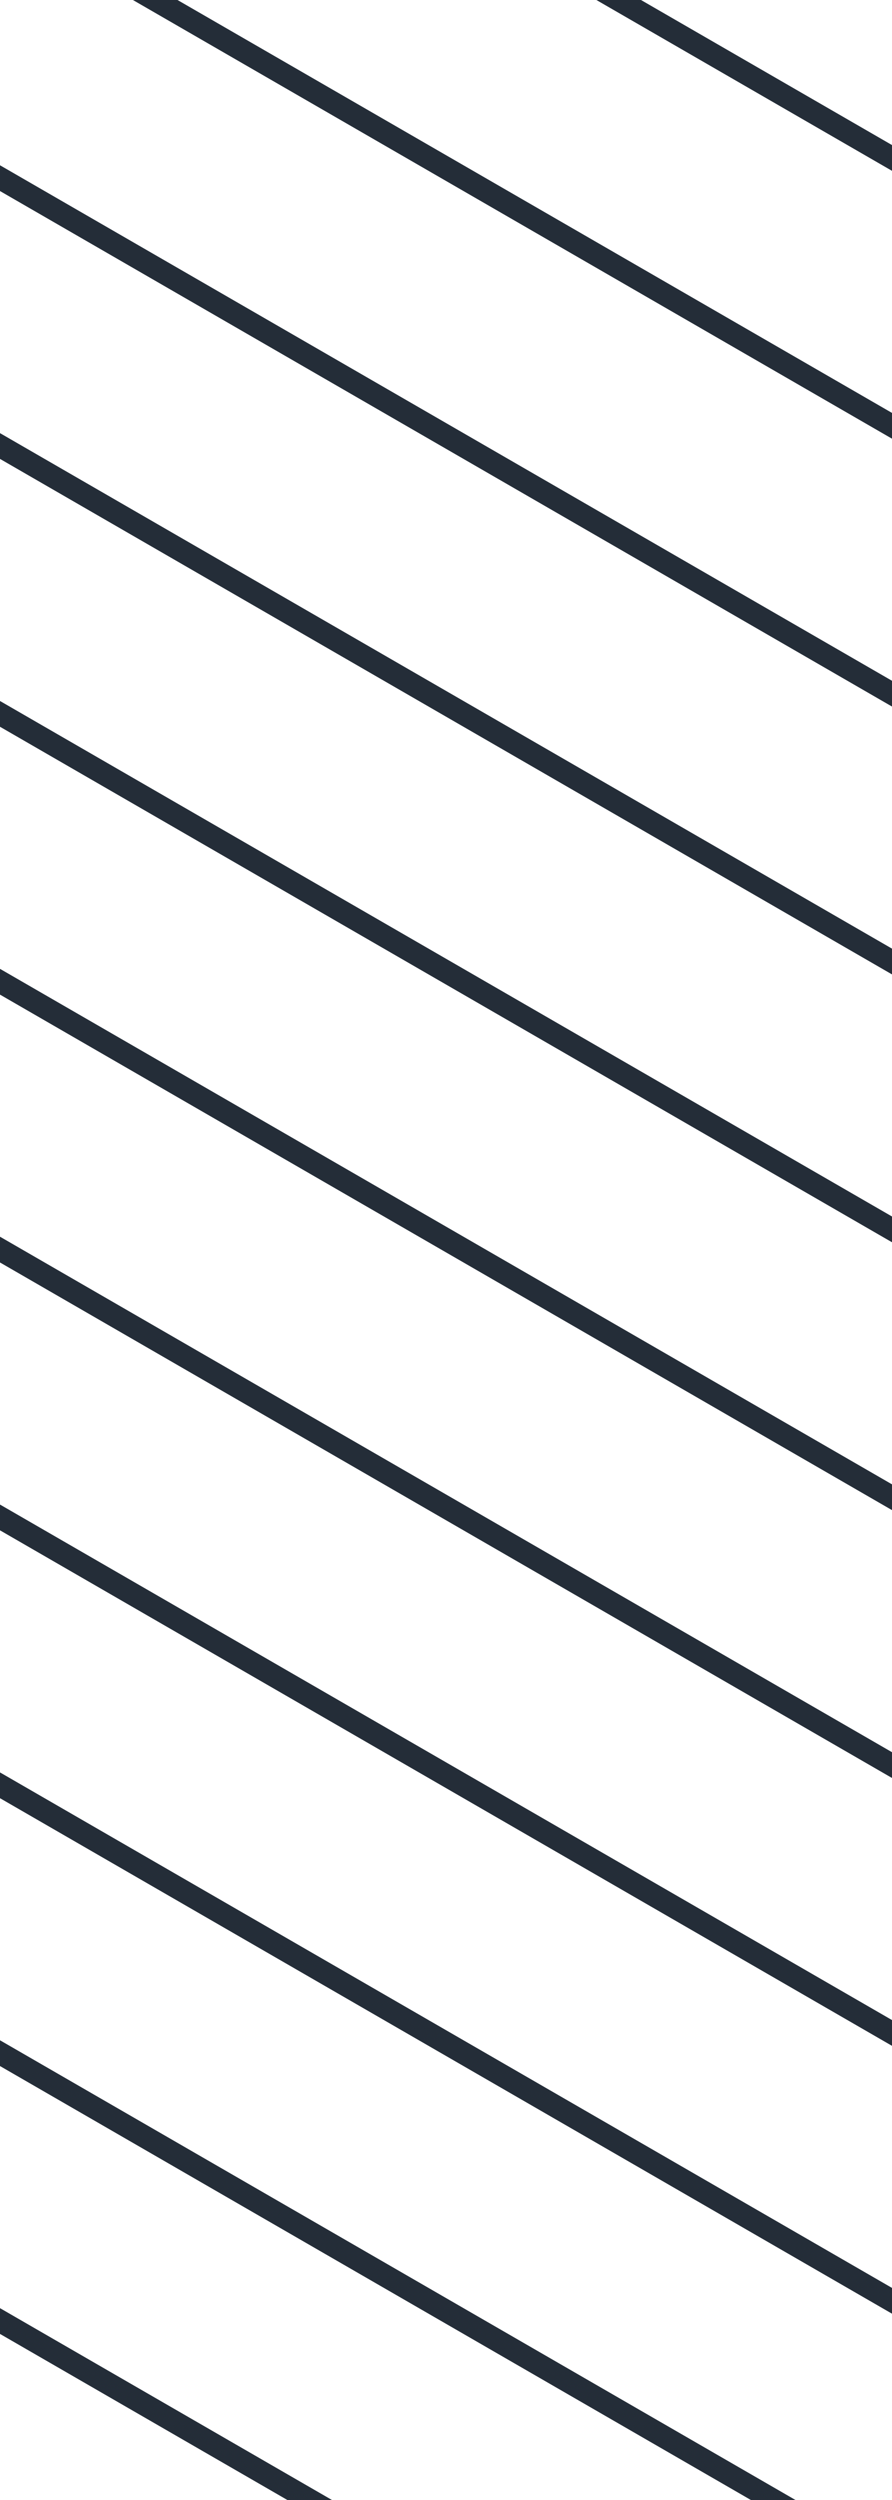 <svg width="40" height="112" viewBox="0 0 40 112" fill="none" xmlns="http://www.w3.org/2000/svg">
<g clip-path="url(#clip0_2112_28794)">
<line y1="-0.5" x2="152.735" y2="-0.5" transform="matrix(0.866 0.5 -0.5 0.866 -46 102)" stroke="#242D38"/>
<line y1="-0.5" x2="152.735" y2="-0.5" transform="matrix(0.866 0.5 -0.5 0.866 -46 90)" stroke="#242D38"/>
<line y1="-0.5" x2="152.735" y2="-0.5" transform="matrix(0.866 0.5 -0.5 0.866 -46 78.001)" stroke="#242D38"/>
<line y1="-0.5" x2="152.735" y2="-0.5" transform="matrix(0.866 0.5 -0.5 0.866 -46 66)" stroke="#242D38"/>
<line y1="-0.5" x2="152.735" y2="-0.5" transform="matrix(0.866 0.5 -0.5 0.866 -46 54)" stroke="#242D38"/>
<line y1="-0.5" x2="152.735" y2="-0.5" transform="matrix(0.866 0.5 -0.5 0.866 -46 42)" stroke="#242D38"/>
<line y1="-0.5" x2="152.735" y2="-0.5" transform="matrix(0.866 0.5 -0.5 0.866 -46 30)" stroke="#242D38"/>
<line y1="-0.5" x2="152.735" y2="-0.5" transform="matrix(0.866 0.5 -0.5 0.866 -46 18)" stroke="#242D38"/>
<line y1="-0.5" x2="152.735" y2="-0.5" transform="matrix(0.866 0.5 -0.5 0.866 -46 6)" stroke="#242D38"/>
<line y1="-0.5" x2="152.735" y2="-0.5" transform="matrix(0.866 0.5 -0.5 0.866 -46 -6)" stroke="#242D38"/>
<line y1="-0.5" x2="152.735" y2="-0.5" transform="matrix(0.866 0.5 -0.5 0.866 -46 -18)" stroke="#242D38"/>
<line y1="-0.5" x2="152.735" y2="-0.5" transform="matrix(0.866 0.5 -0.5 0.866 -46 -30)" stroke="#242D38"/>
<line y1="-0.5" x2="152.735" y2="-0.5" transform="matrix(0.866 0.5 -0.5 0.866 -46 -42)" stroke="#242D38"/>
<line y1="-0.5" x2="152.735" y2="-0.5" transform="matrix(0.866 0.5 -0.5 0.866 -46 -53.999)" stroke="#242D38"/>
<line y1="-0.5" x2="152.735" y2="-0.5" transform="matrix(0.866 0.5 -0.5 0.866 -46 -65.999)" stroke="#242D38"/>
</g>
<defs>
<clipPath id="clip0_2112_28794">
<rect width="112" height="40" fill="white" transform="matrix(0 -1 1 0 0 112)"/>
</clipPath>
</defs>
</svg>
